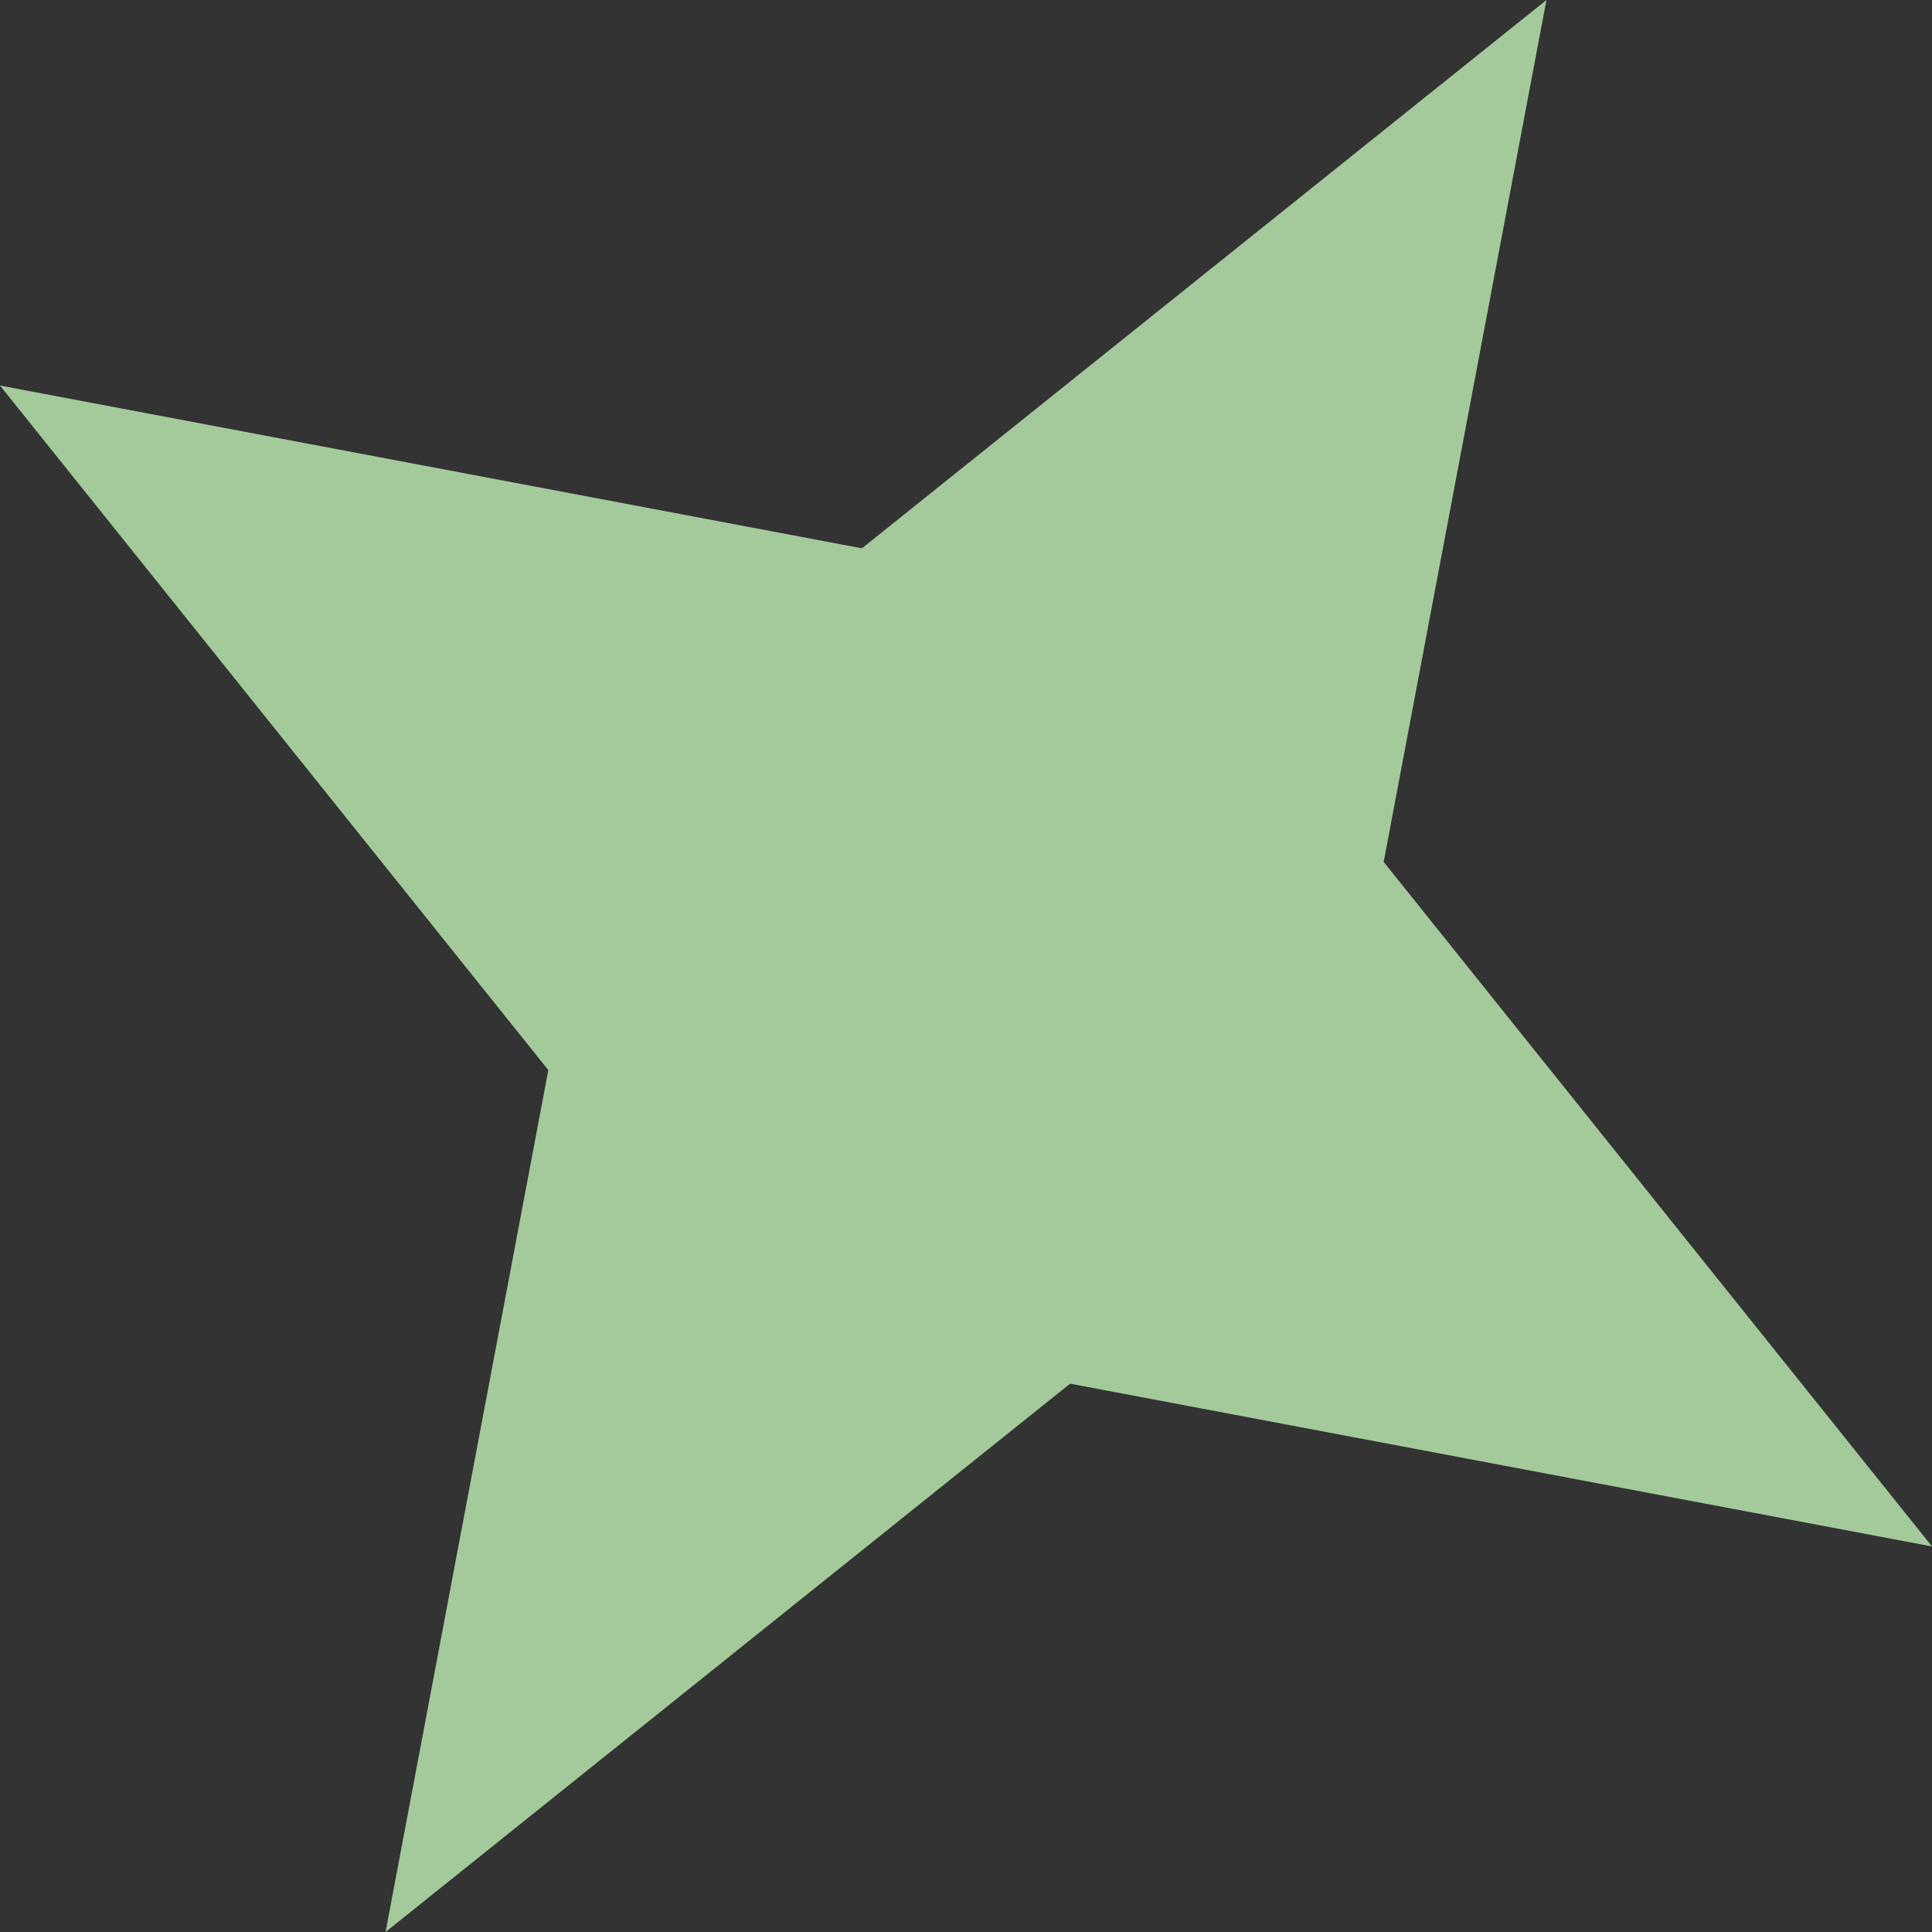 <svg width="16" height="16" viewBox="0 0 16 16" fill="none" xmlns="http://www.w3.org/2000/svg">
<rect x="0" y="0" width="16" height="16" fill="#333333" stroke="none"/>
<path d="M16 12.807L8.862 11.459L3.193 16L4.541 8.862L3.31125e-05 3.193L7.138 4.541L12.807 1.93259e-05L11.459 7.138L16 12.807Z" fill="#C9FCBE" fill-opacity="0.75"/>
</svg>
